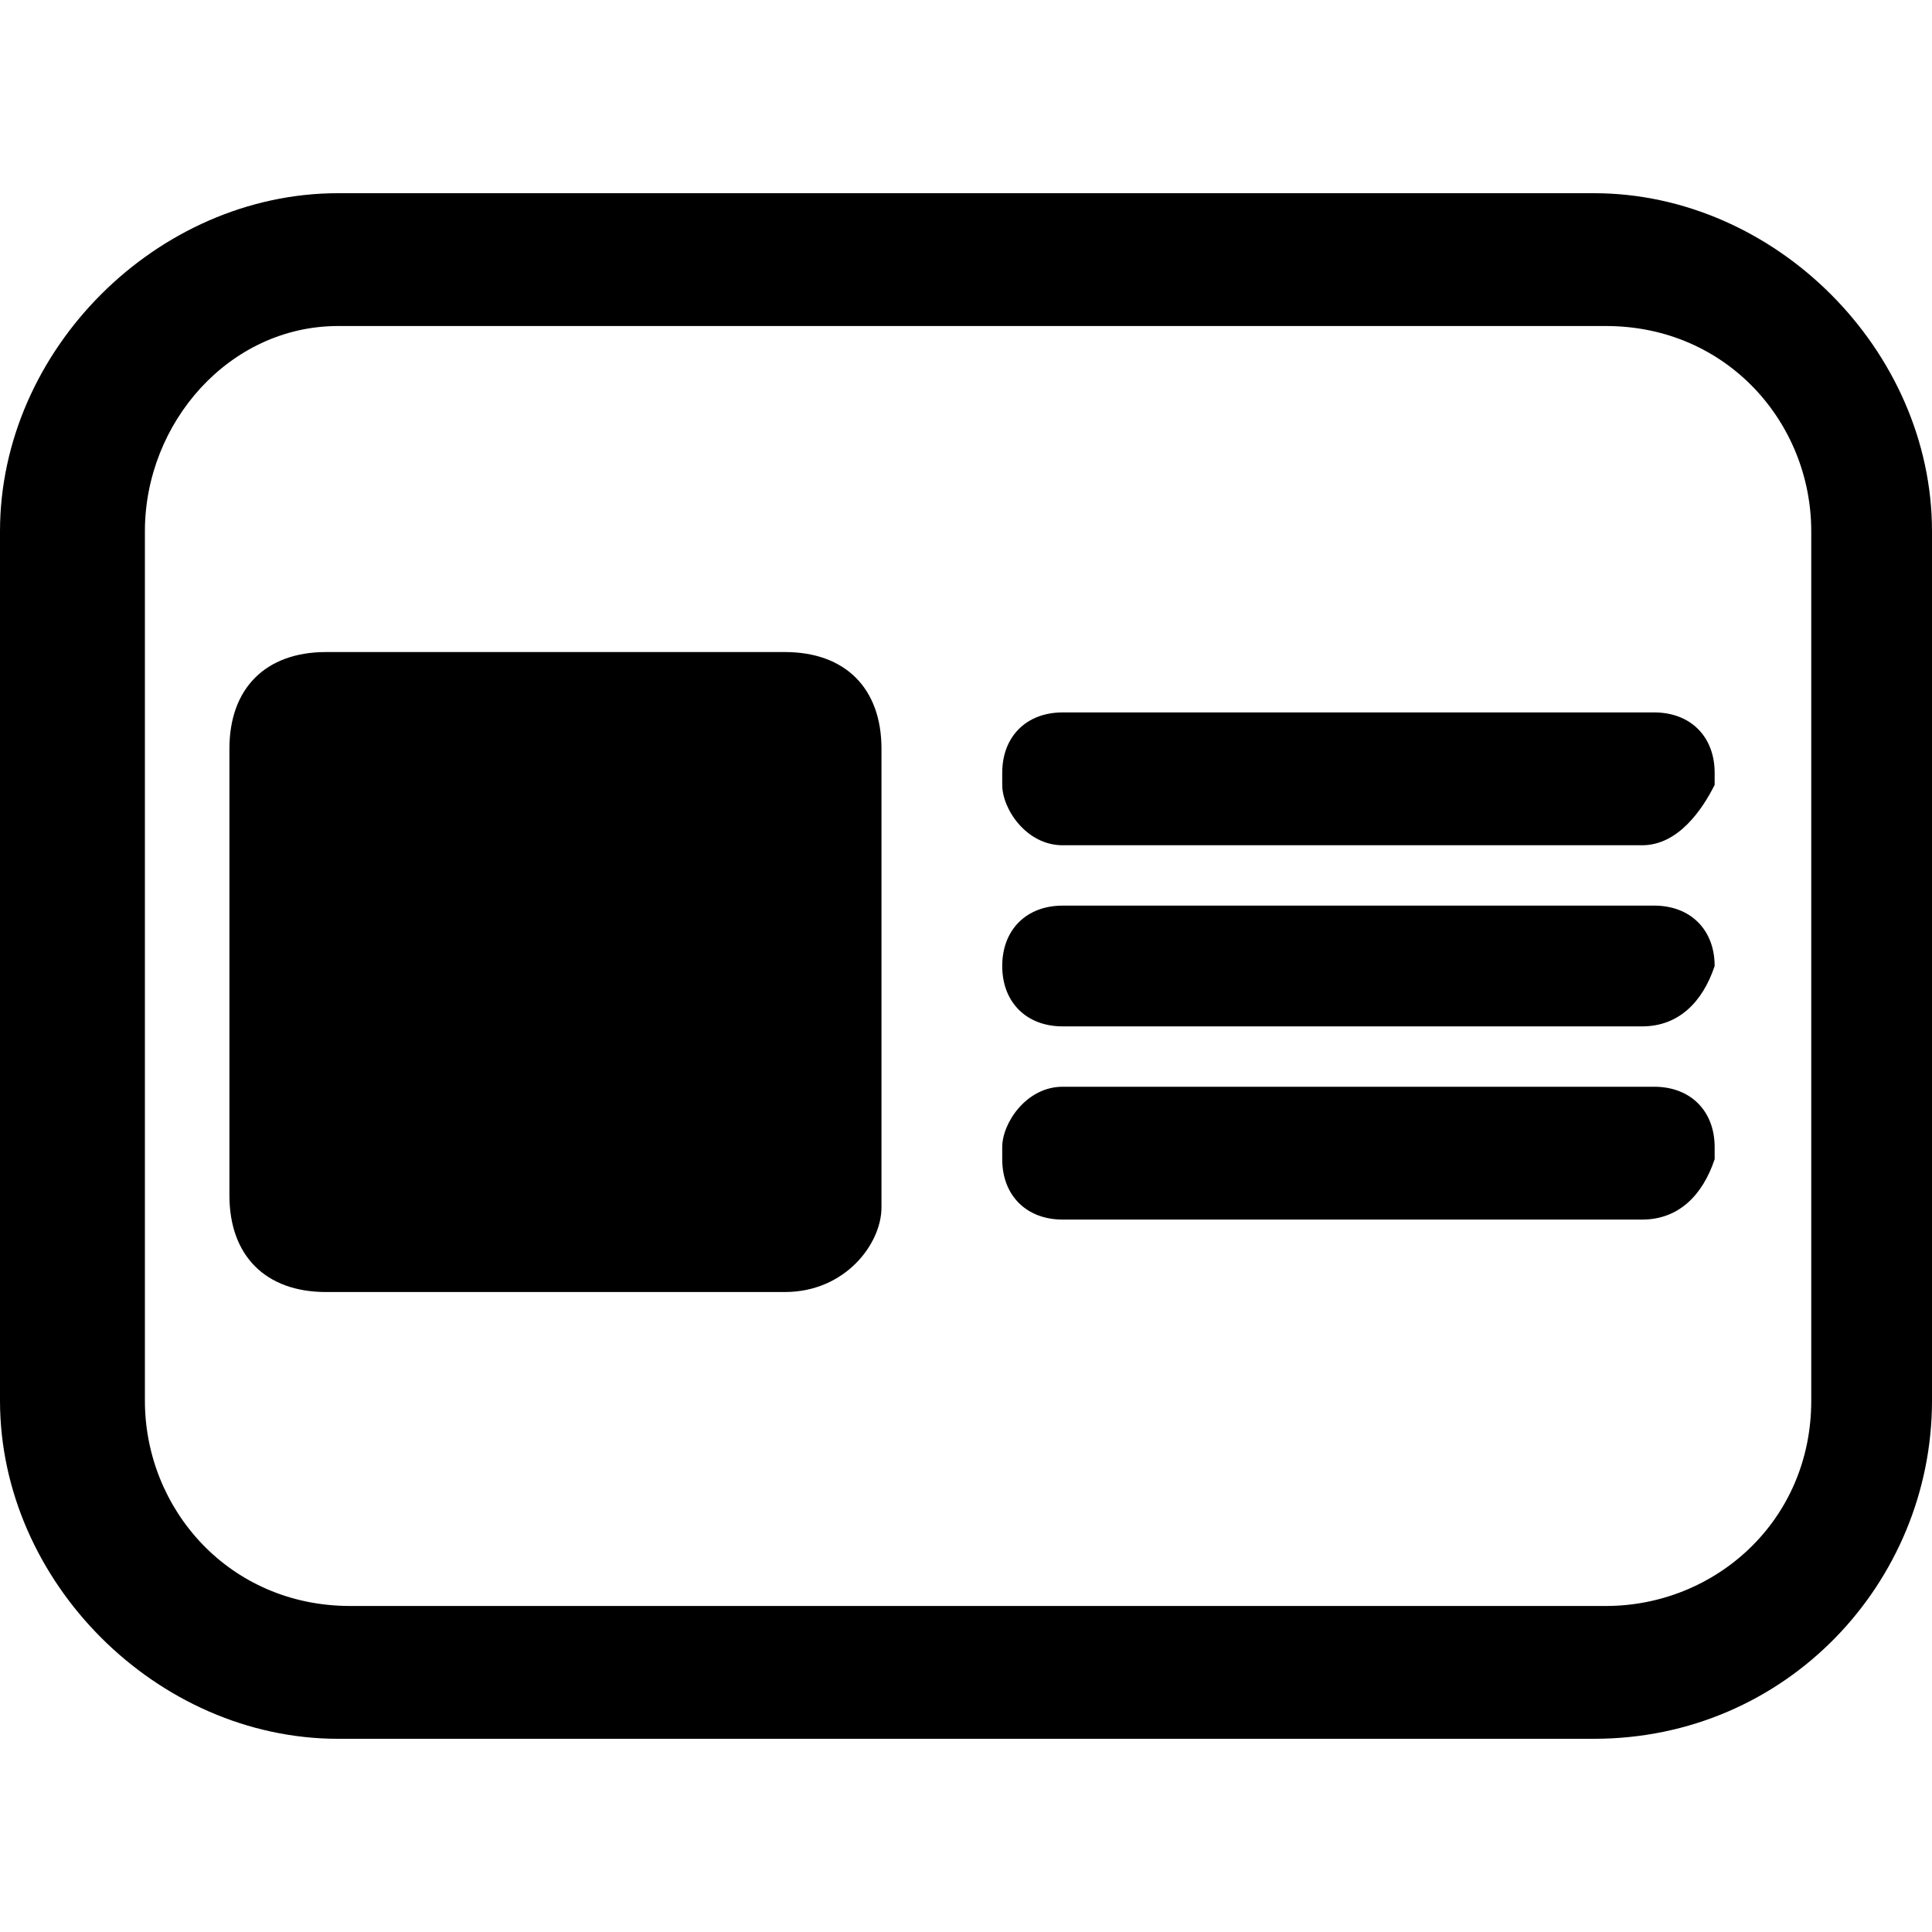 <?xml version="1.0" encoding="utf-8"?>
<!-- Generator: Adobe Illustrator 25.2.1, SVG Export Plug-In . SVG Version: 6.00 Build 0)  -->
<svg version="1.1" id="Layer_1" xmlns="http://www.w3.org/2000/svg" xmlns:xlink="http://www.w3.org/1999/xlink" x="0px" y="0px"
	 viewBox="0 0 16 16" style="enable-background:new 0 0 16 16;" xml:space="preserve">
<g>
	<g>
		<path d="M13.2,14.4H2.8c-1.5,0-2.8-1.3-2.8-2.8V4.4c0-1.5,1.3-2.8,2.8-2.8h10.4c1.5,0,2.8,1.3,2.8,2.8v7.2
			C16,13.1,14.8,14.4,13.2,14.4z M2.8,2.7c-0.9,0-1.6,0.8-1.6,1.7v7.2c0,0.9,0.7,1.7,1.7,1.7h10.4c0.9,0,1.7-0.7,1.7-1.7V4.4
			c0-0.9-0.7-1.7-1.7-1.7H2.8z"/>
	</g>
</g>
<g>
	<g>
		<path d="M6.5,10.7H2.7c-0.5,0-0.8-0.3-0.8-0.8V6.2c0-0.5,0.3-0.8,0.8-0.8h3.8c0.5,0,0.8,0.3,0.8,0.8V10C7.3,10.3,7,10.7,6.5,10.7z
			"/>
	</g>
	<g>
		<path d="M13.6,7H8.8C8.5,7,8.3,6.7,8.3,6.5V6.4c0-0.3,0.2-0.5,0.5-0.5h4.9c0.3,0,0.5,0.2,0.5,0.5v0.1C14.1,6.7,13.9,7,13.6,7z"/>
		<path d="M13.6,8.5H8.8C8.5,8.5,8.3,8.3,8.3,8V8c0-0.3,0.2-0.5,0.5-0.5h4.9c0.3,0,0.5,0.2,0.5,0.5V8C14.1,8.3,13.9,8.5,13.6,8.5z"
			/>
		<path d="M13.6,10.1H8.8c-0.3,0-0.5-0.2-0.5-0.5V9.5C8.3,9.3,8.5,9,8.8,9h4.9c0.3,0,0.5,0.2,0.5,0.5v0.1
			C14.1,9.9,13.9,10.1,13.6,10.1z"/>
	</g>
</g>
</svg>

